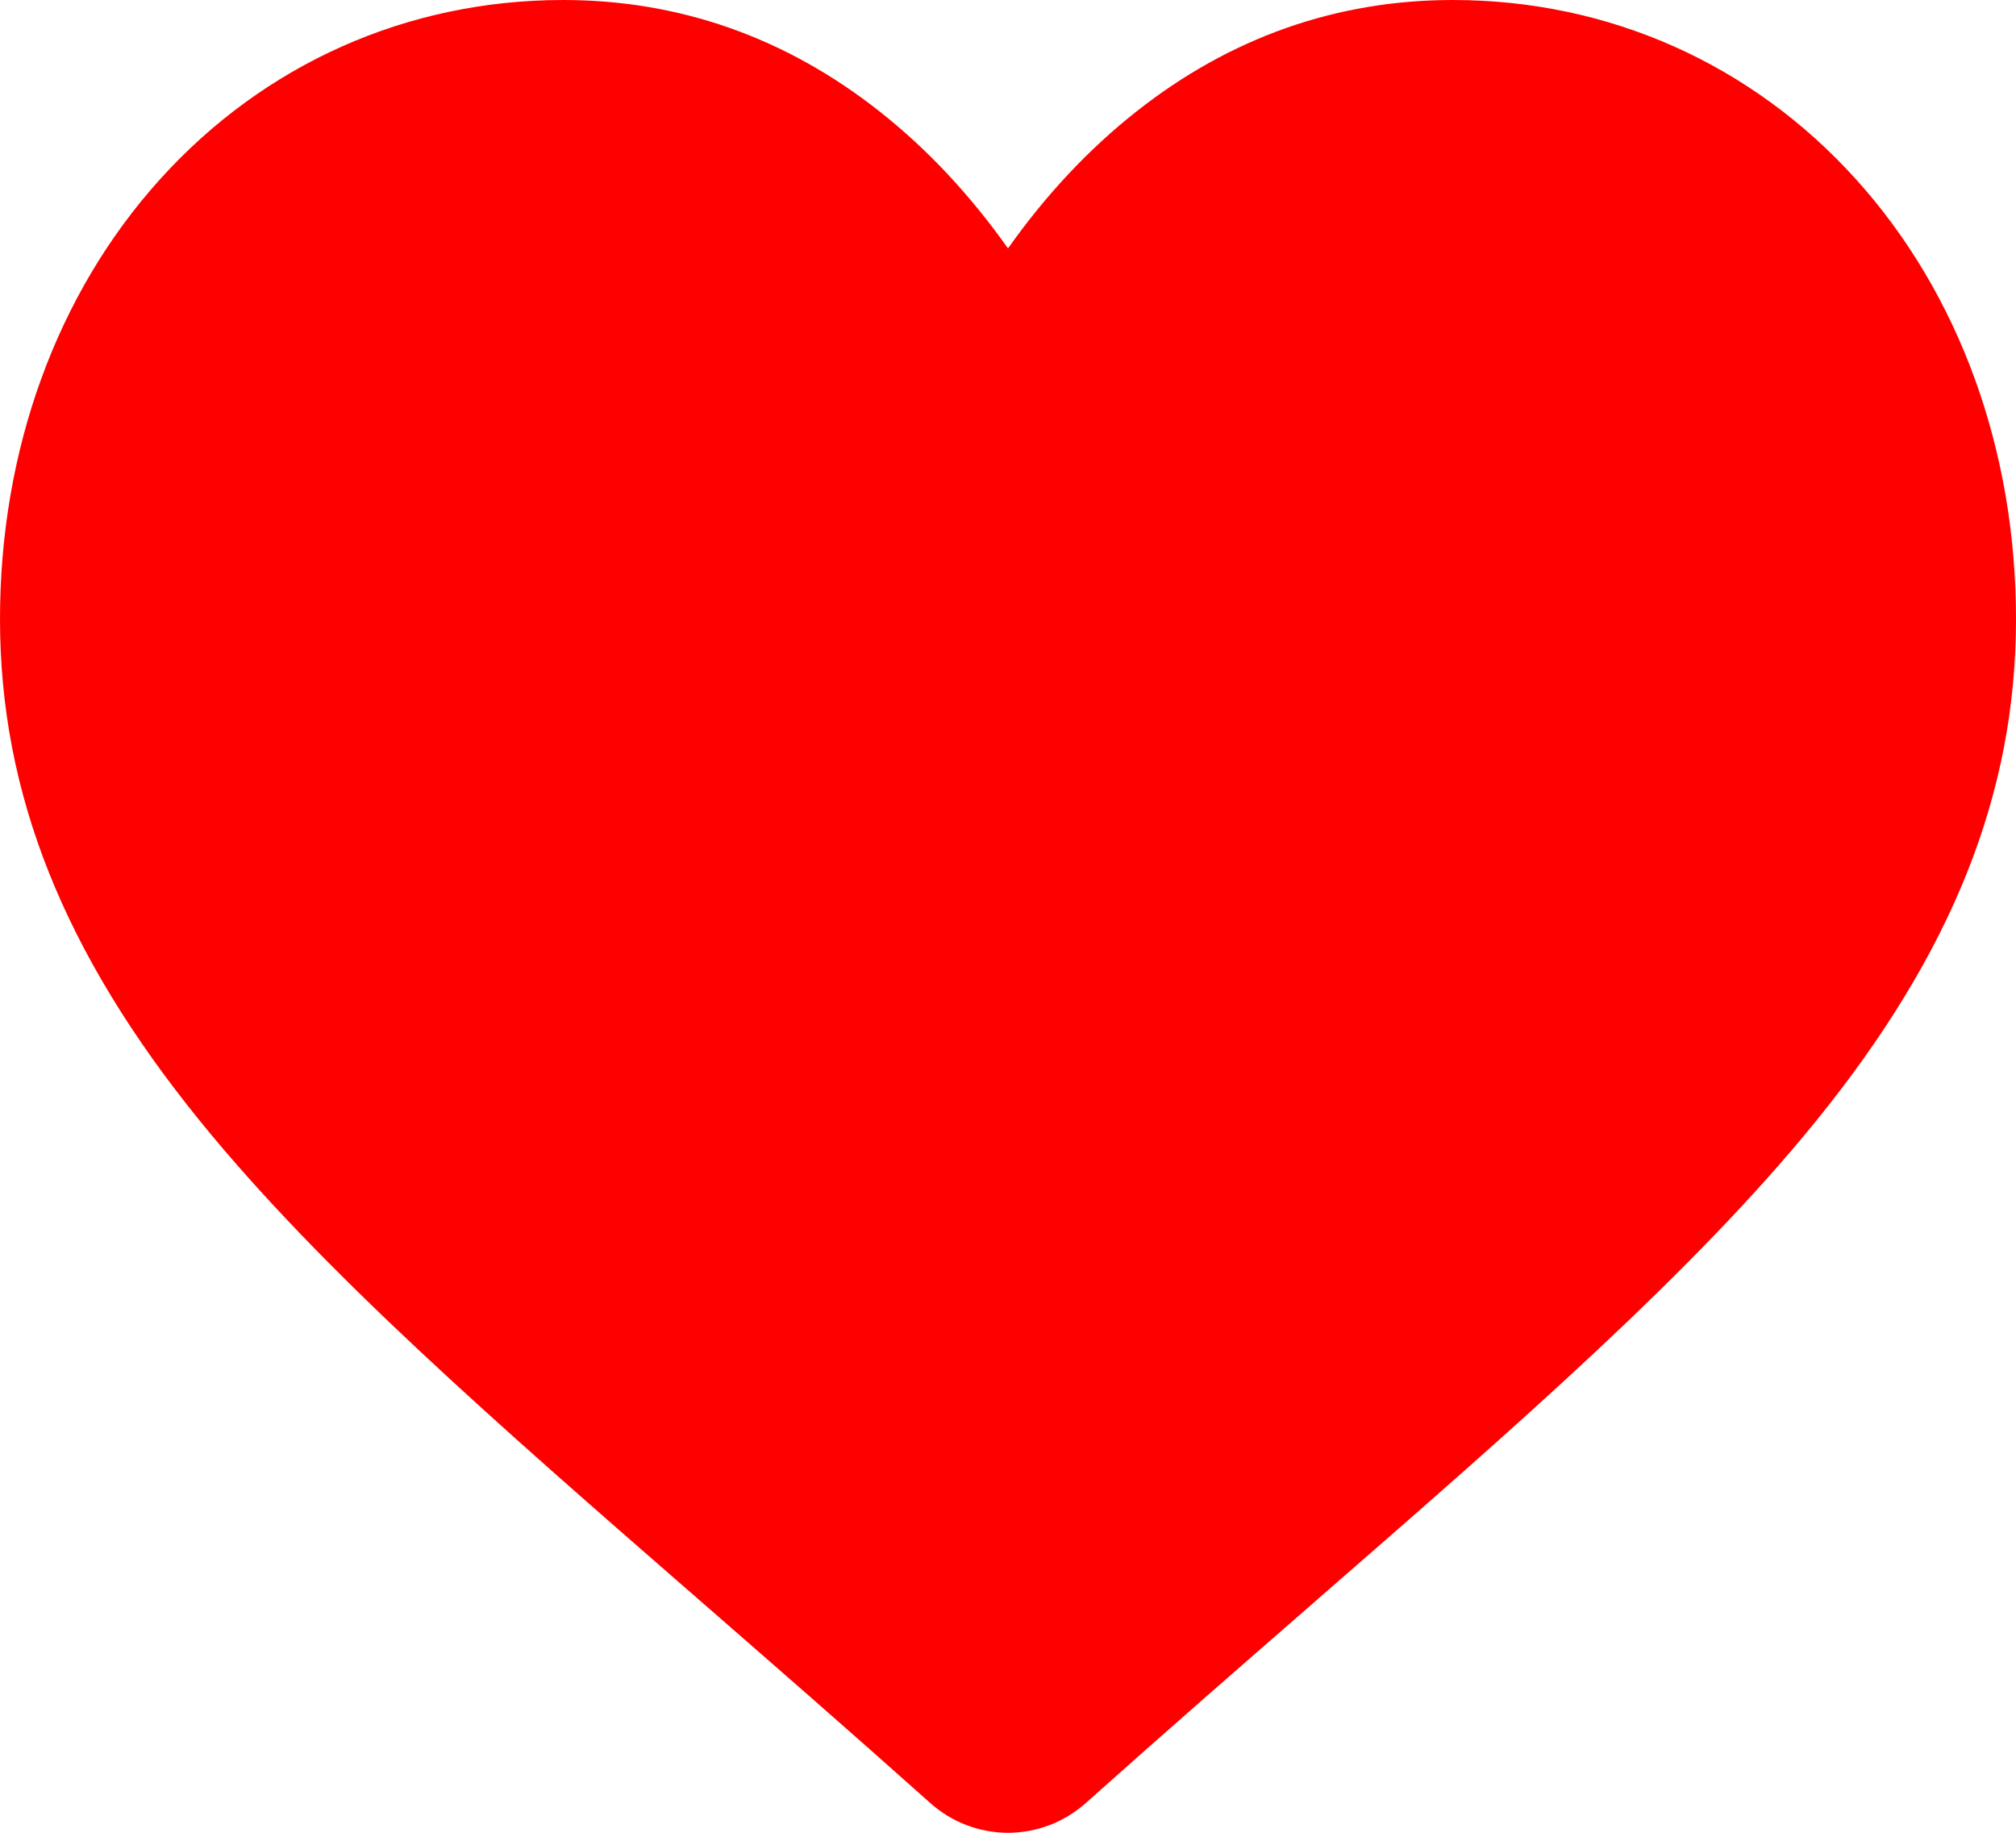 <svg width="33" height="30" viewBox="0 0 33 30" fill="none" xmlns="http://www.w3.org/2000/svg">
<path d="M15.224 29.51C15.577 29.826 16.03 30 16.5 30C16.97 30 17.423 29.826 17.776 29.511C19.112 28.317 20.399 27.196 21.535 26.207L21.535 26.206C24.859 23.312 27.73 20.812 29.727 18.349C31.96 15.596 33 12.986 33 10.134C33 7.363 32.071 4.807 30.382 2.936C28.674 1.043 26.33 0 23.782 0C21.877 0 20.132 0.615 18.597 1.829C17.821 2.441 17.119 3.191 16.5 4.066C15.881 3.191 15.179 2.441 14.404 1.829C12.868 0.615 11.124 0 9.219 0C6.67 0 4.326 1.043 2.618 2.936C0.93 4.807 6.10353e-05 7.363 6.10353e-05 10.134C6.10353e-05 12.986 1.04 15.596 3.273 18.349C5.271 20.812 8.142 23.312 11.466 26.207L11.472 26.212C12.606 27.2 13.891 28.319 15.224 29.51Z" fill="red"/>
</svg>
